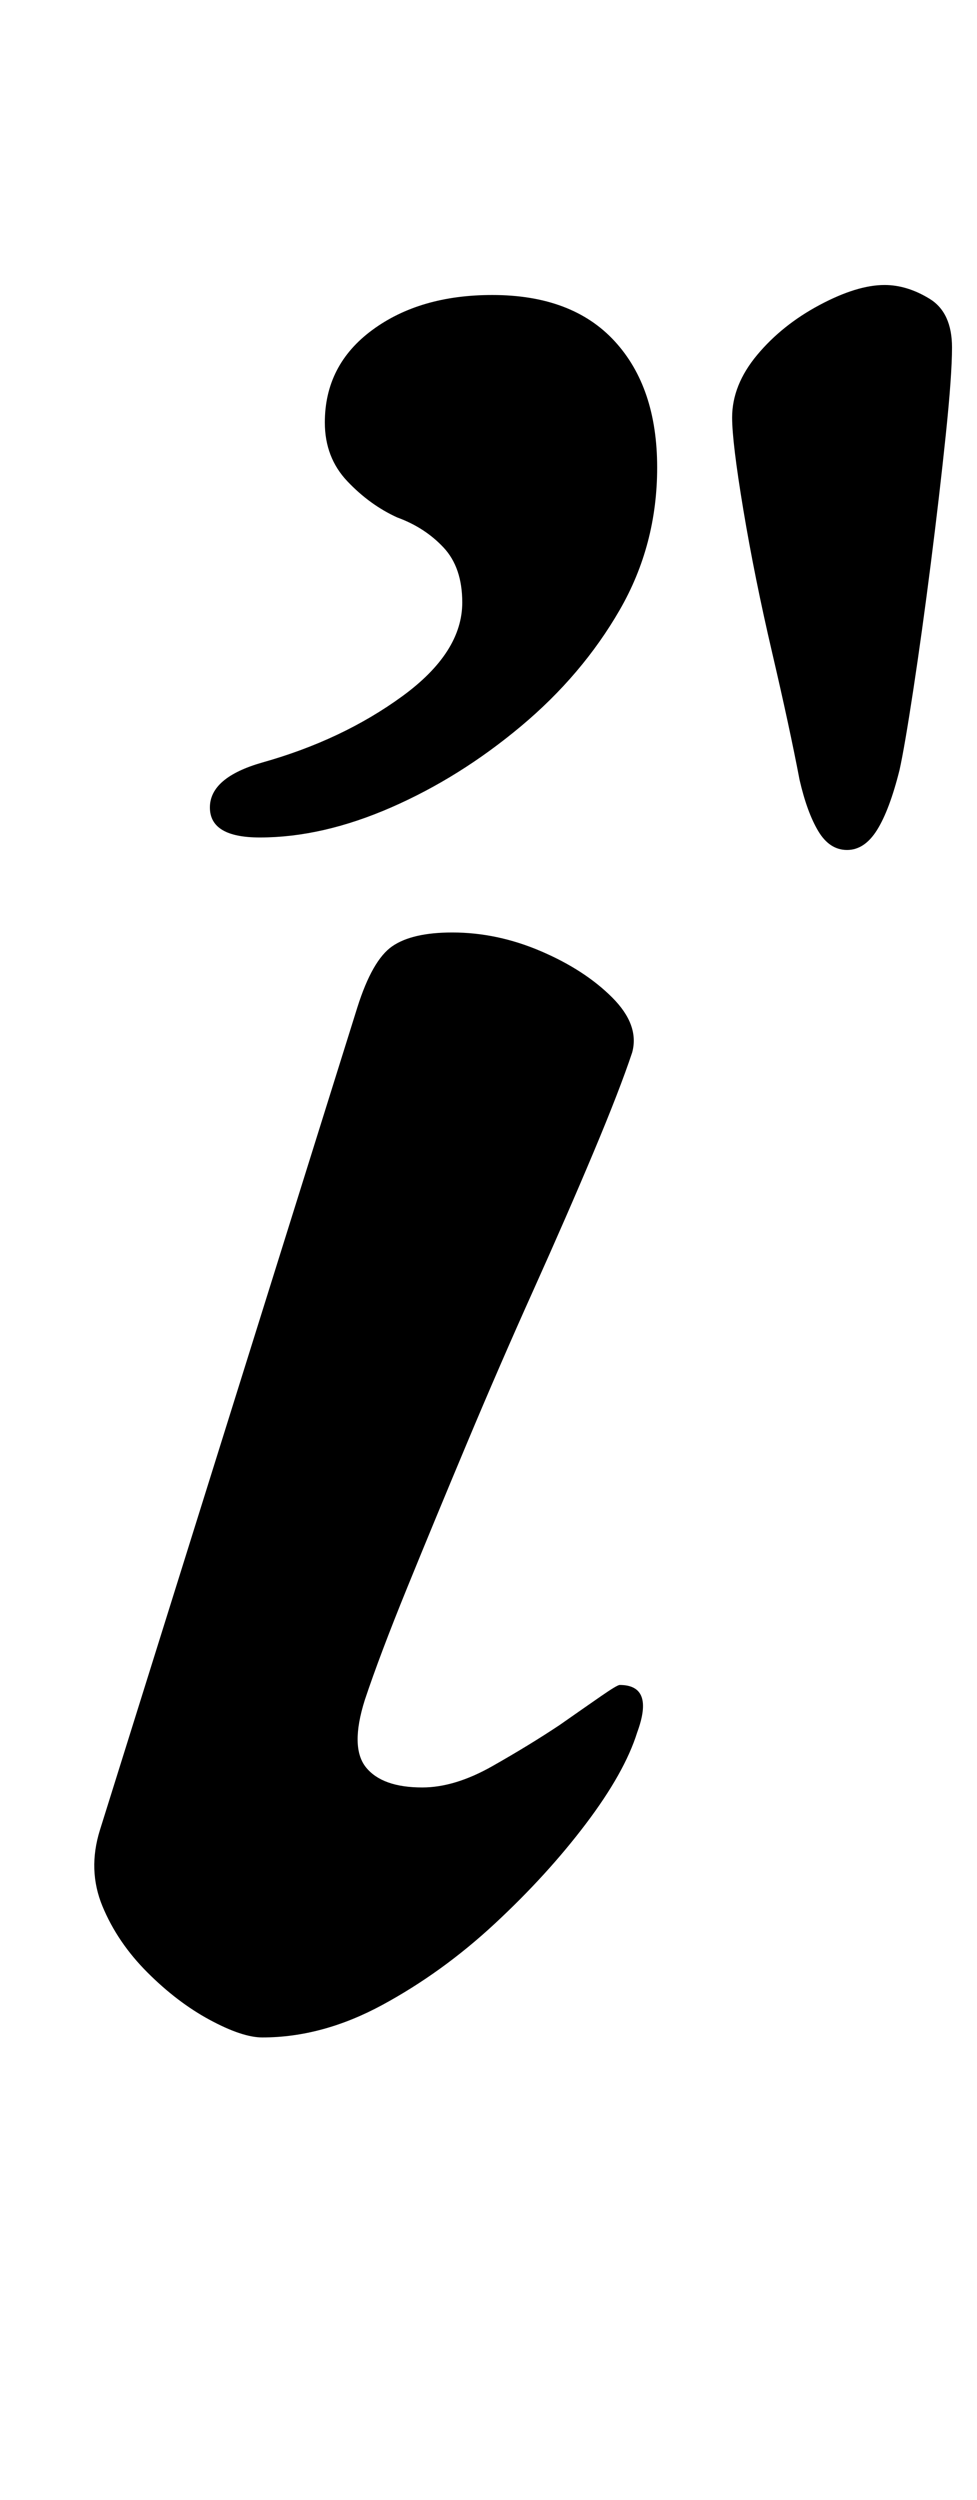 <?xml version="1.0" standalone="no"?>
<!DOCTYPE svg PUBLIC "-//W3C//DTD SVG 1.1//EN" "http://www.w3.org/Graphics/SVG/1.1/DTD/svg11.dtd" >
<svg xmlns="http://www.w3.org/2000/svg" xmlns:xlink="http://www.w3.org/1999/xlink" version="1.1" viewBox="-10 0 391 1000">
  <g transform="matrix(1 0 0 -1 0 800)">
   <path fill="currentColor"
d="M95 -15q-8 0 -21 7t-25 19t-18 26.5t-1 30.5l103 329q6 19 14 24.5t24 5.5q18 0 35.5 -7.5t28.5 -18.5t8 -22q-5 -15 -15.5 -40t-24 -55t-26.5 -61t-24 -58t-17 -45q-6 -19 0.5 -27t22.5 -8q13 0 28 8.5t27 16.5q10 7 16.5 11.5t7.5 4.5q14 0 7 -19q-5 -16 -20.5 -36.5
t-36.5 -40t-45 -32.5t-48 -13zM329 460q-7 0 -11.5 7.5t-7.5 20.5q-4 21 -11 51t-11.5 57t-4.5 37q0 13 10 25t25 20t26 8q9 0 18 -5.5t9 -19.5q0 -11 -2.5 -35t-6 -51.5t-7 -50.5t-5.5 -32q-4 -16 -9 -24t-12 -8zM94 465q-20 0 -20 12t21 18q32 9 56 26.5t24 37.5
q0 14 -7.5 22t-18.5 12q-11 5 -20 14.5t-9 23.5q0 23 19 37t48 14q32 0 49 -18.5t17 -50.5q0 -31 -15 -57t-39.5 -46.5t-52 -32.5t-52.5 -12z" />
  </g>

</svg>
